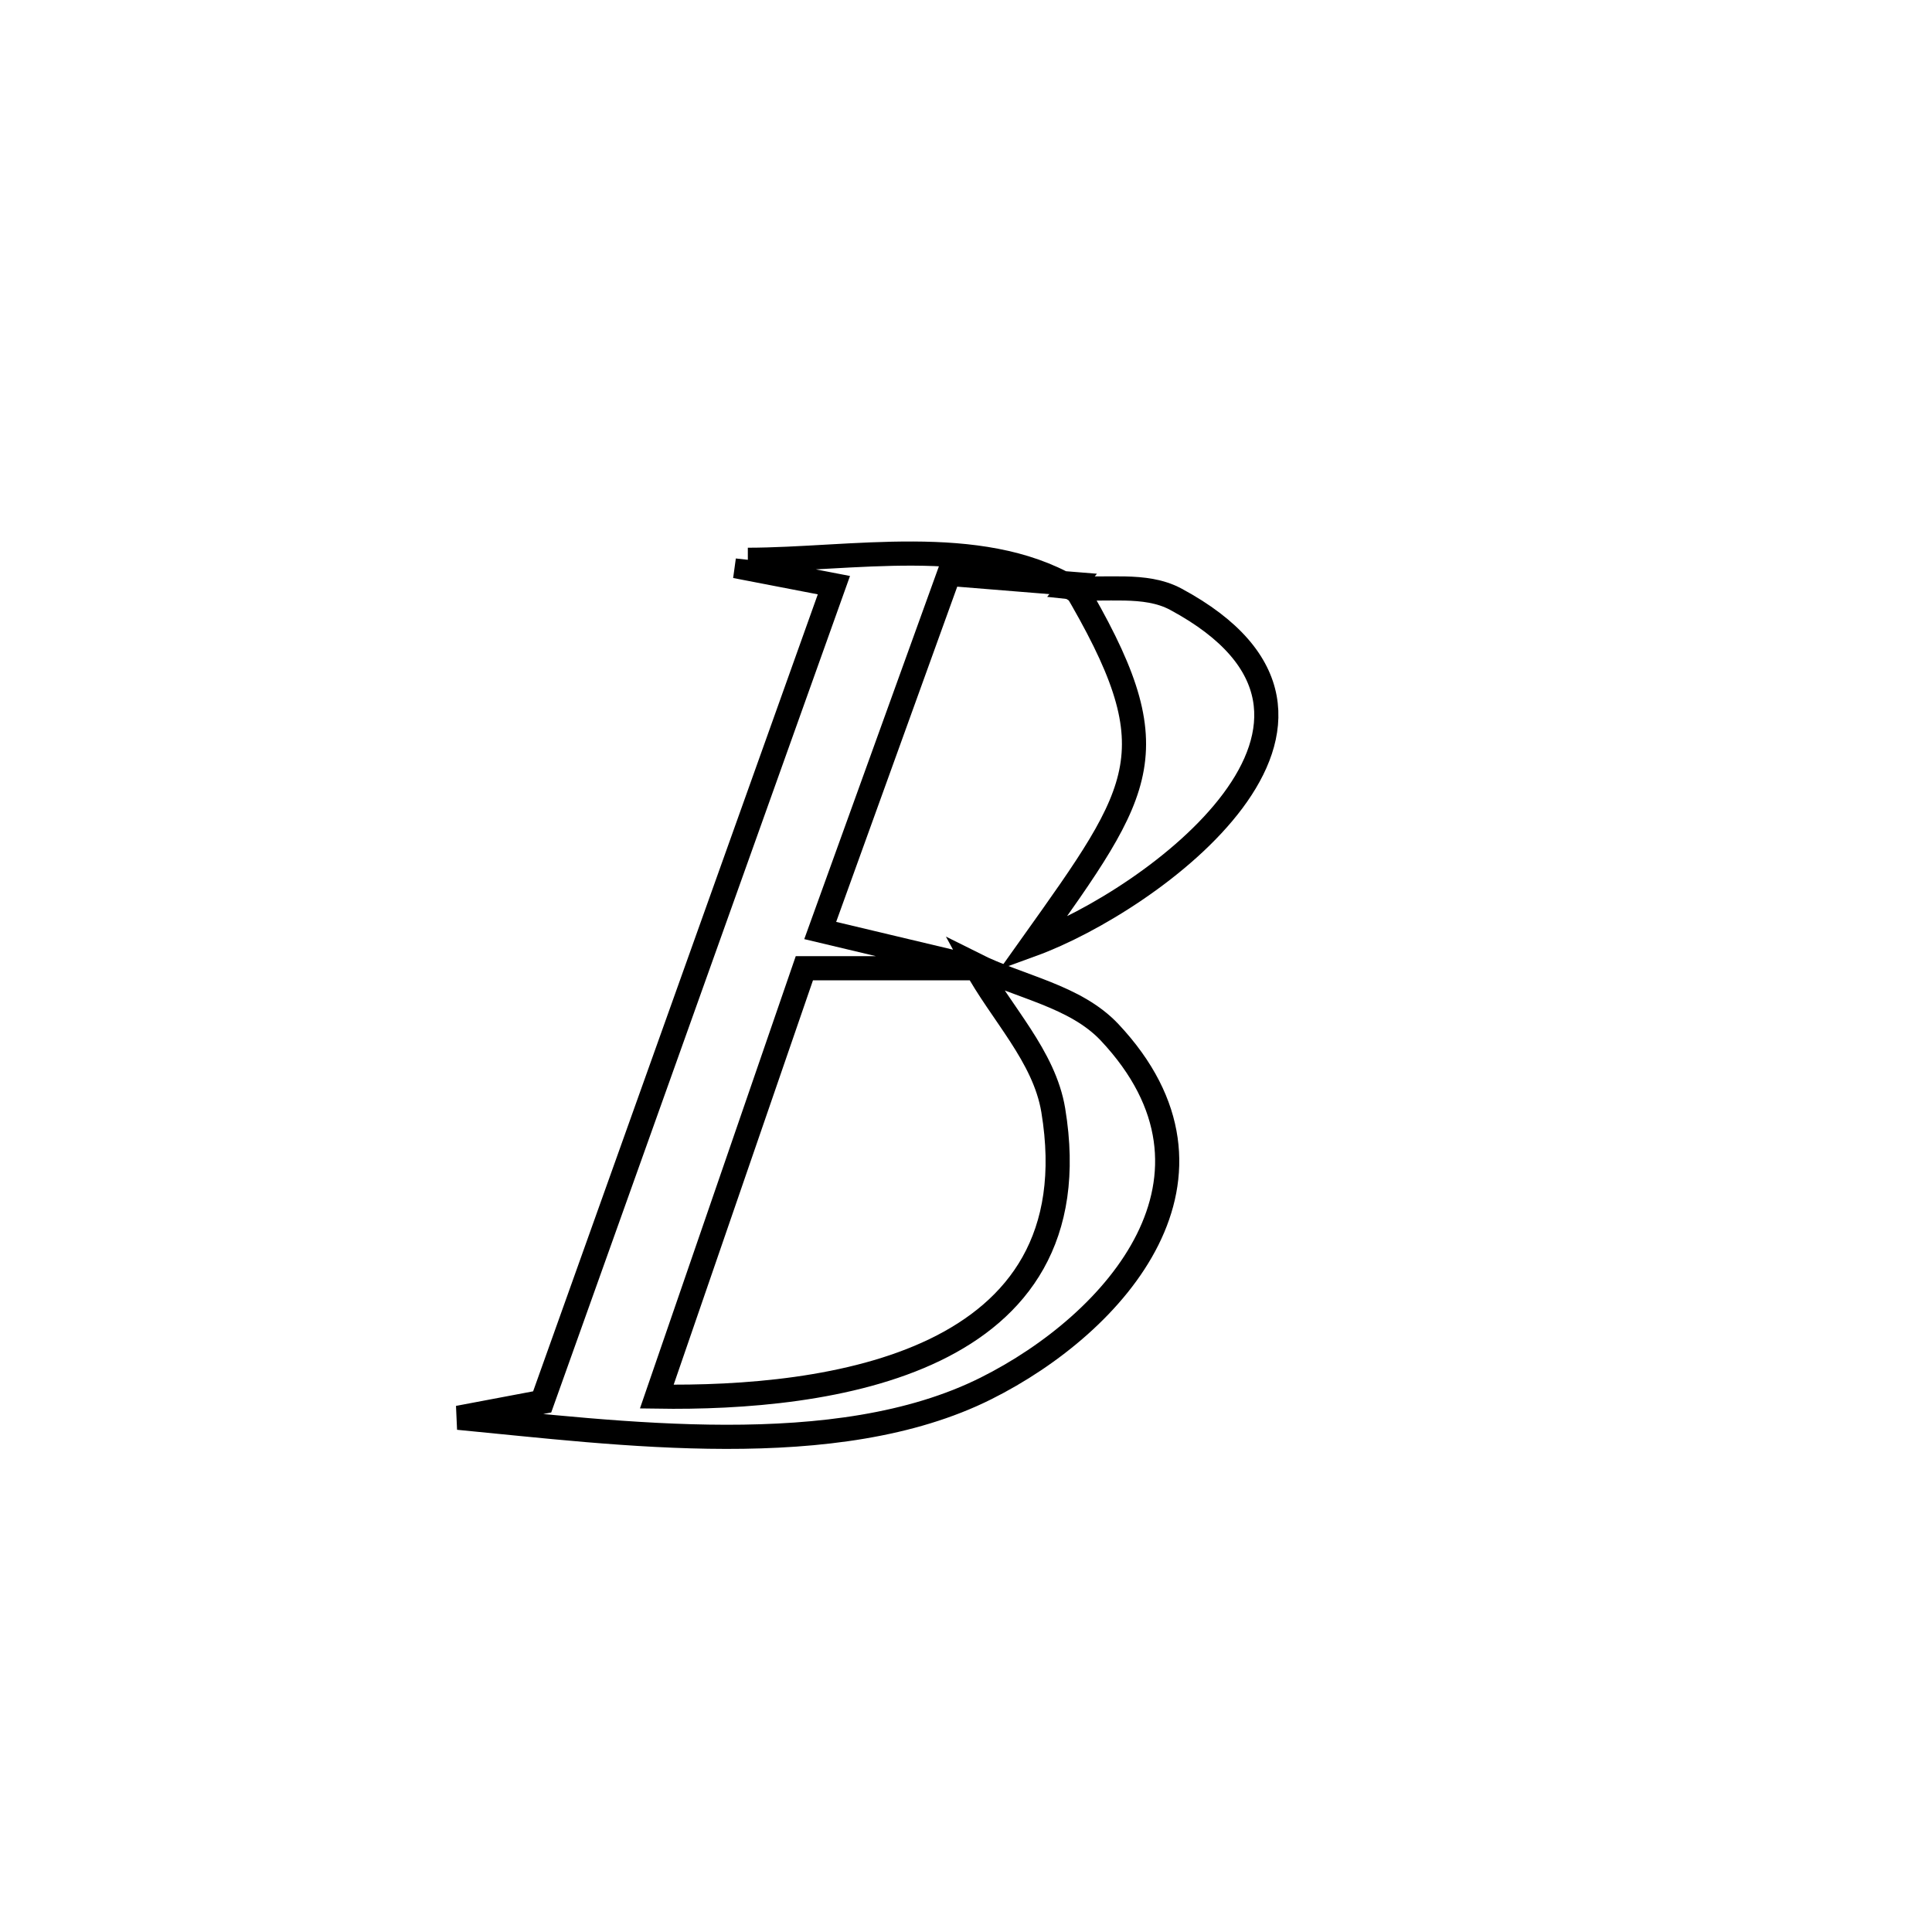 <svg xmlns="http://www.w3.org/2000/svg" viewBox="0.0 0.0 24.0 24.0" height="200px" width="200px"><path fill="none" stroke="black" stroke-width=".3" stroke-opacity="1.0"  filling="0" d="M9.29 6.954 L9.29 6.954 C10.574 6.952 12.156 6.636 13.297 7.296 L13.331 7.254 C12.817 7.213 12.303 7.171 11.789 7.129 L11.789 7.129 C11.256 8.606 10.722 10.082 10.189 11.559 L10.189 11.559 C10.846 11.715 11.503 11.872 12.161 12.028 L12.161 12.028 C12.105 12.028 10.001 12.028 9.992 12.028 L9.992 12.028 C9.381 13.802 8.77 15.575 8.159 17.349 L8.159 17.349 C10.275 17.382 13.607 16.957 13.084 13.792 C12.972 13.116 12.433 12.585 12.108 11.982 L12.108 11.982 C12.666 12.262 13.355 12.369 13.784 12.824 C15.46 14.609 13.878 16.433 12.247 17.248 C10.39 18.176 7.678 17.801 5.692 17.612 L5.692 17.612 C6.04 17.547 6.387 17.481 6.735 17.415 L6.735 17.415 C7.339 15.724 7.943 14.033 8.547 12.342 C9.151 10.651 9.755 8.96 10.359 7.269 L10.359 7.269 C9.998 7.199 9.637 7.13 9.276 7.06 L9.276 7.06 C9.281 7.025 9.286 6.99 9.29 6.954 L9.29 6.954"></path>
<path fill="none" stroke="black" stroke-width=".3" stroke-opacity="1.0"  filling="0" d="M13.331 7.254 L13.297 7.296 C13.733 7.345 14.22 7.236 14.607 7.444 C17.391 8.943 14.308 11.192 12.821 11.734 L12.821 11.734 C14.217 9.773 14.562 9.334 13.331 7.254 L13.331 7.254"></path></svg>